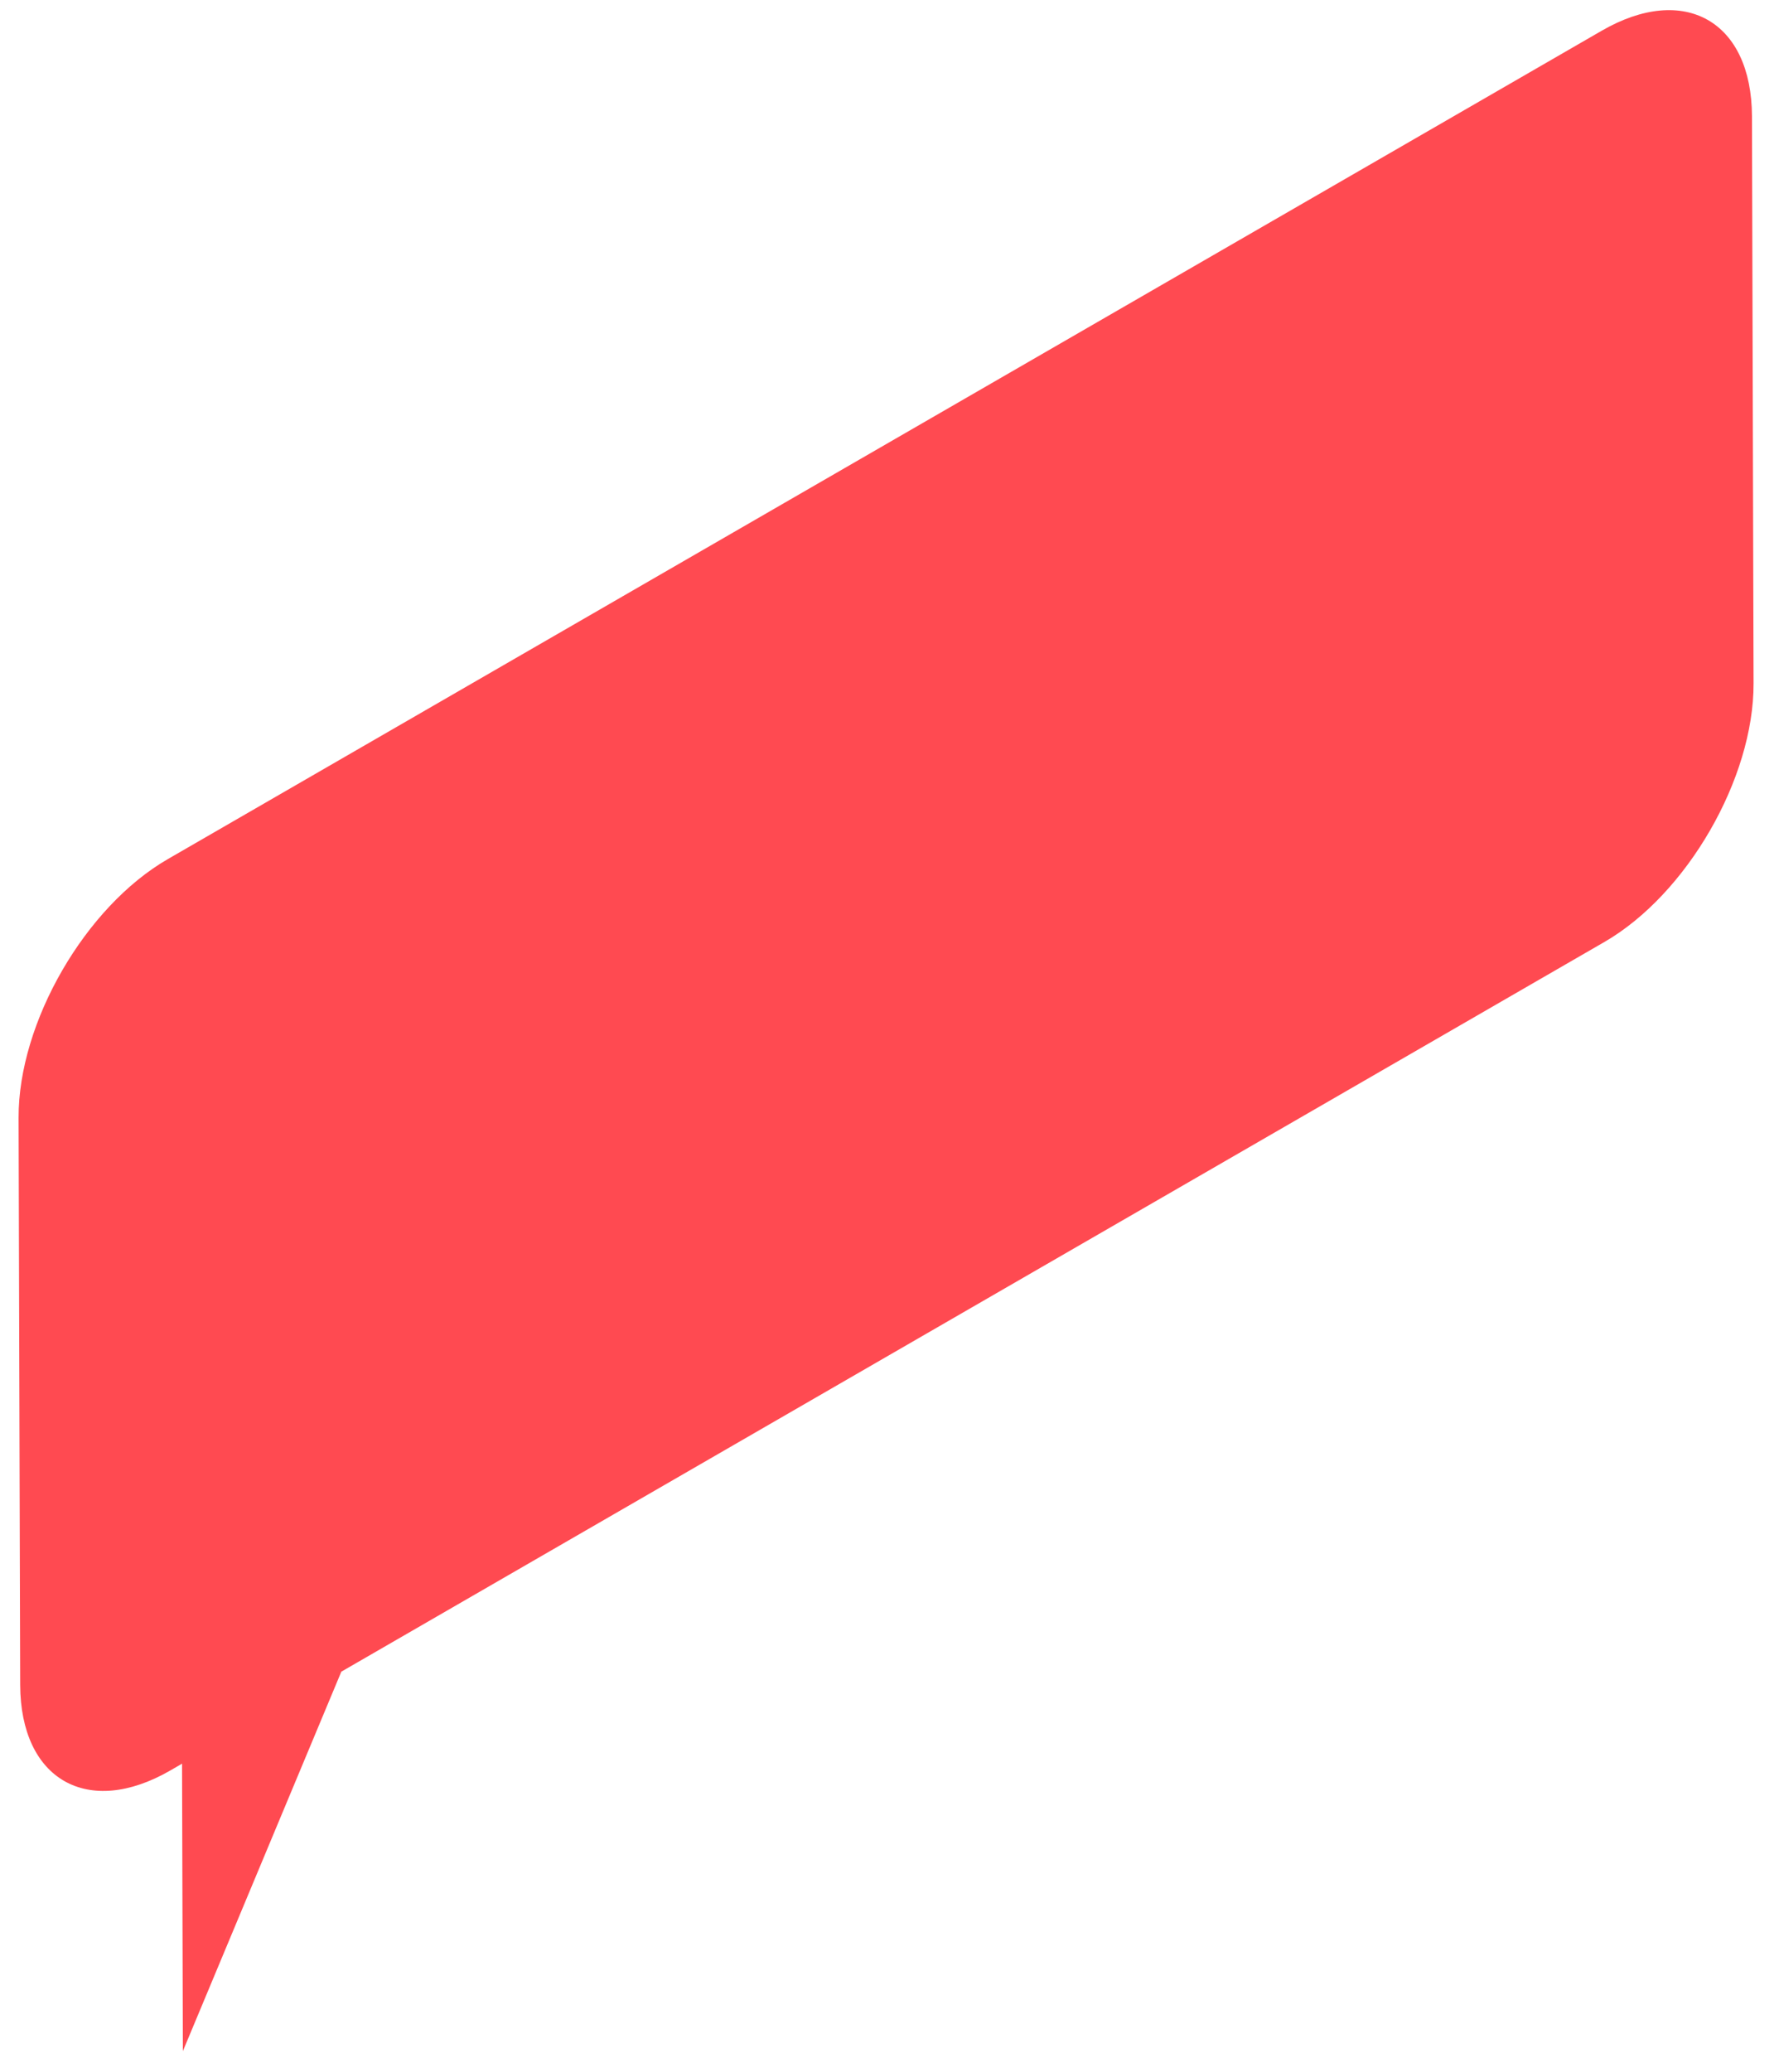 <svg width="67" height="78" viewBox="0 0 67 78" fill="none" xmlns="http://www.w3.org/2000/svg">
<path d="M60.326 1.155C63.435 -0.64 65.971 0.795 65.982 4.378L66.042 25.724C66.053 29.297 63.532 33.661 60.423 35.456L12.855 62.92L6.887 77.203L6.856 66.383L6.416 66.638C3.307 68.433 0.771 66.987 0.76 63.415L0.7 42.068C0.689 38.485 3.21 34.131 6.32 32.336L60.326 1.155Z" fill="#FF4A51"/>
</svg>

